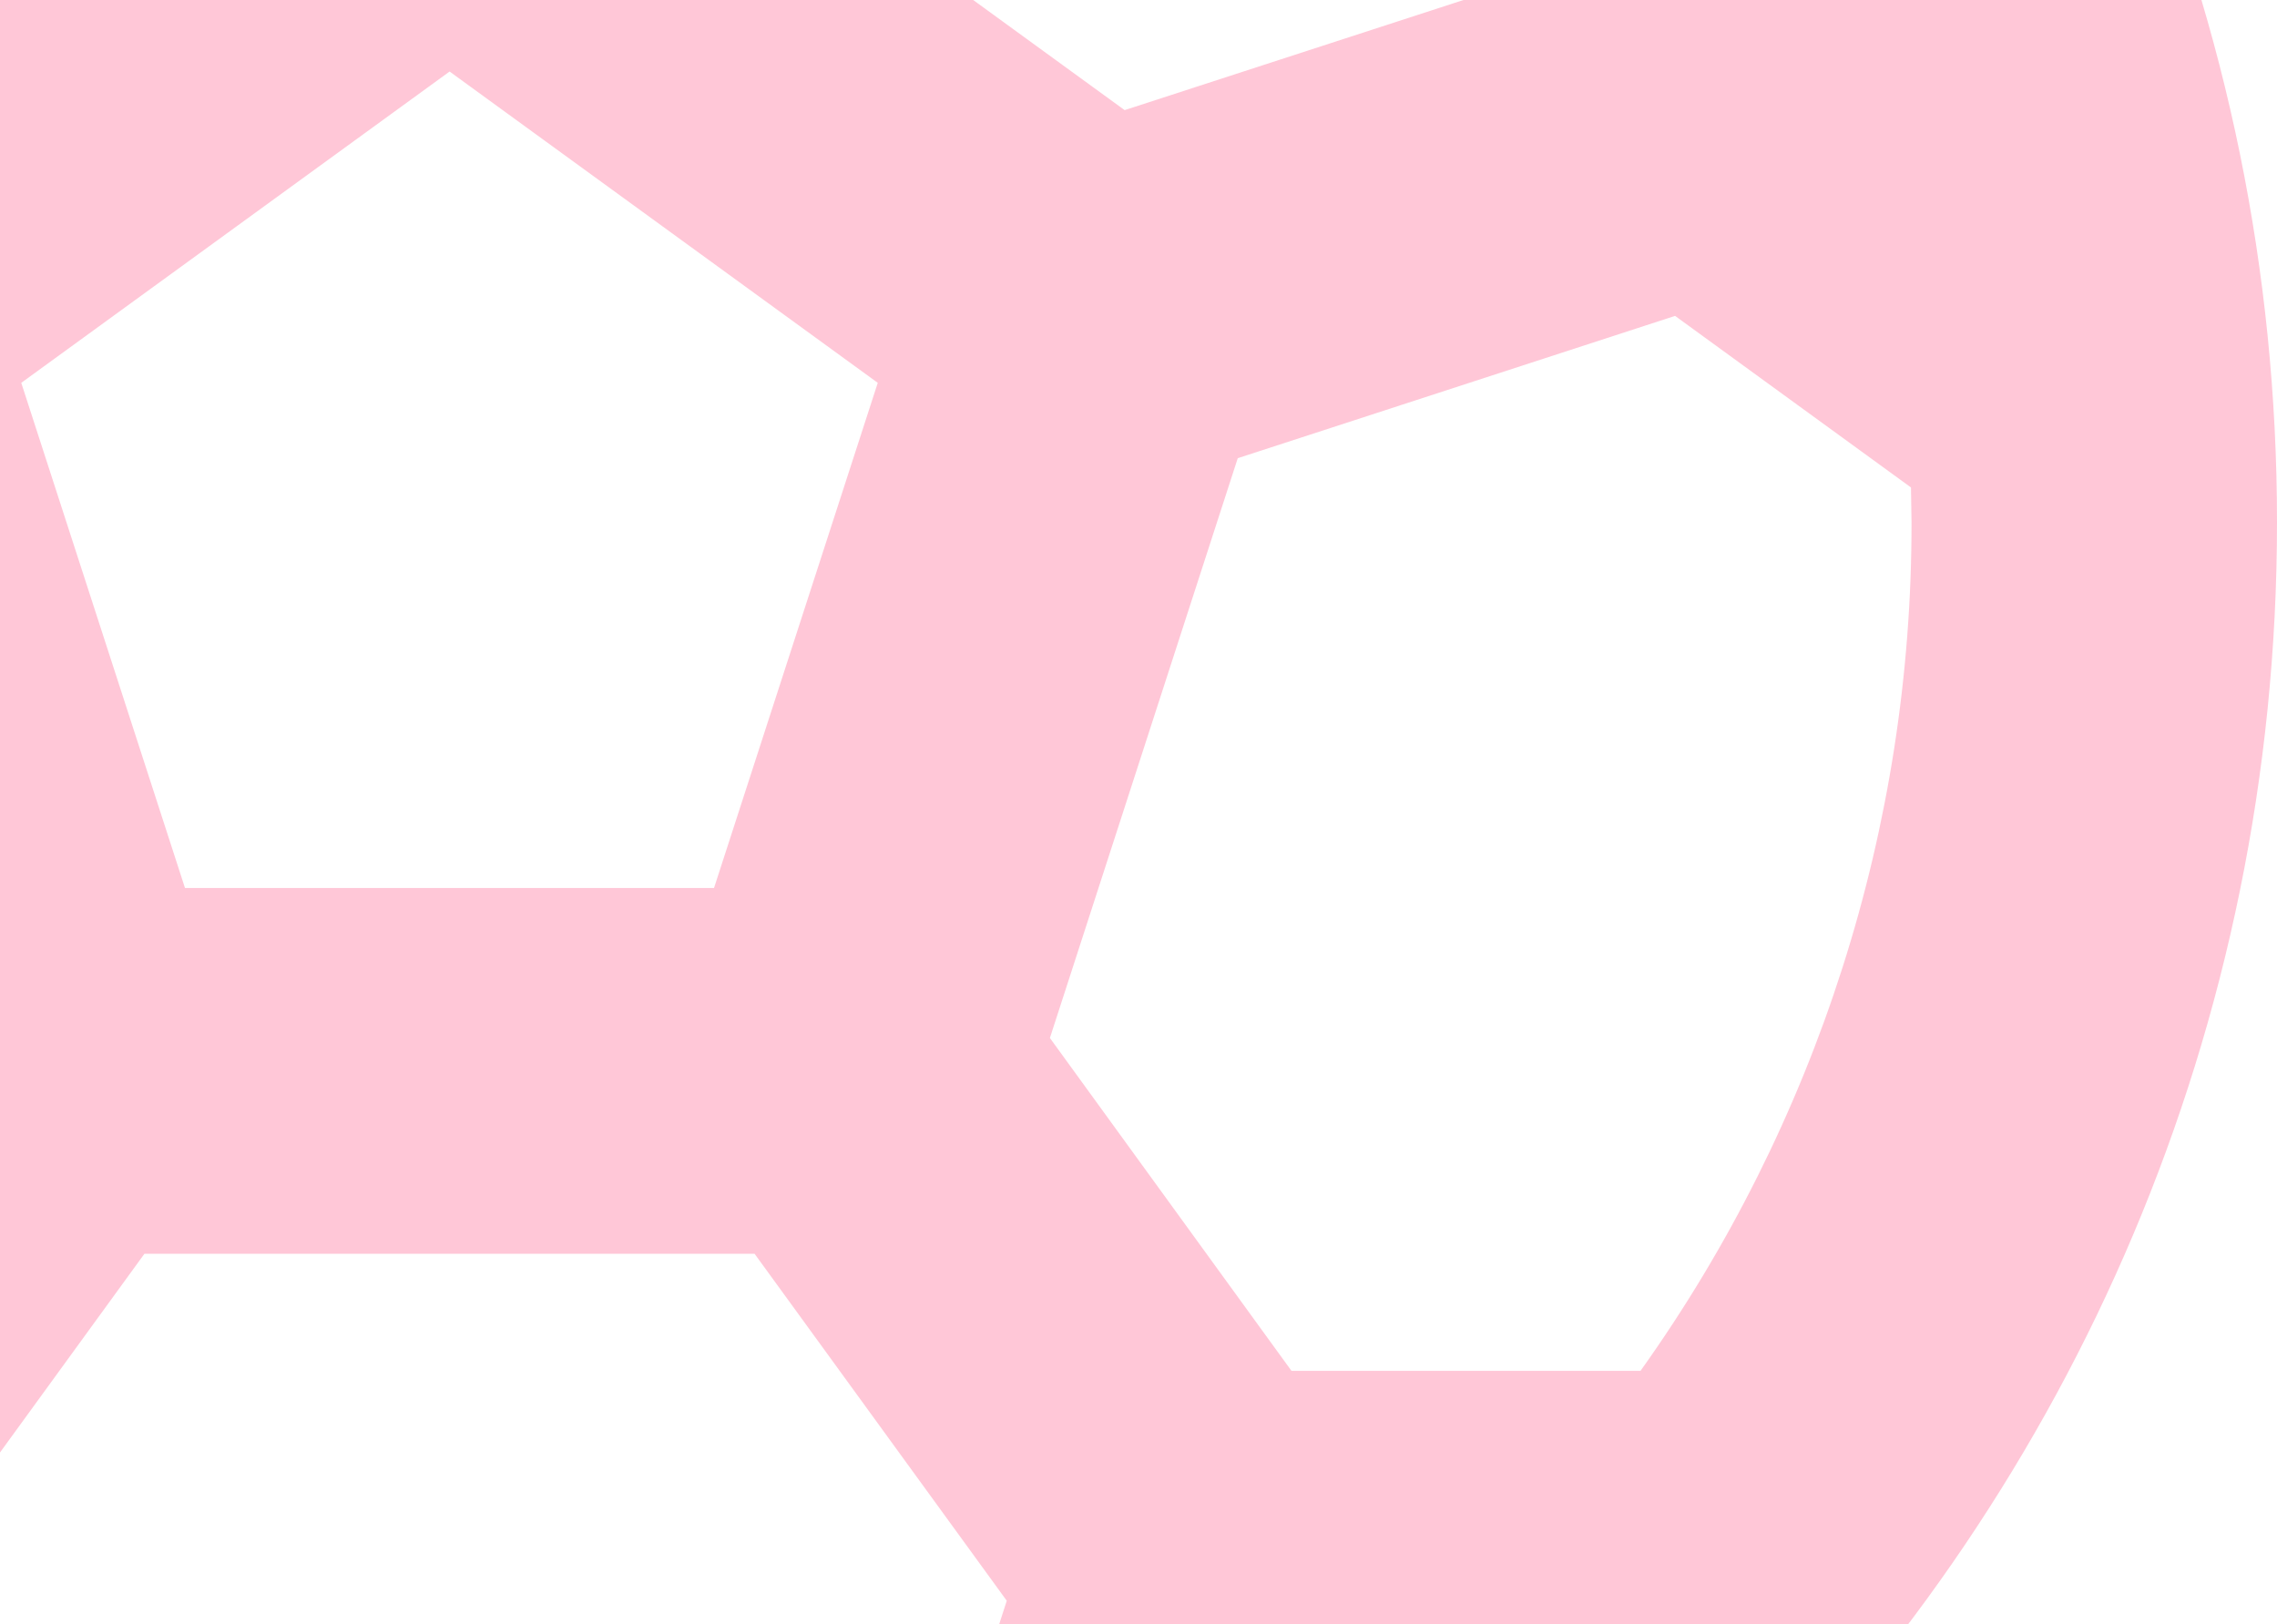 <svg width="157" height="112" viewBox="0 0 157 112" fill="none" xmlns="http://www.w3.org/2000/svg">
<path d="M31 -90.101C100.59 -90.101 157 -33.643 157 36.005C157 105.653 100.59 162.111 31 162.111C-38.59 162.111 -95 105.653 -95 36.005C-95 -33.643 -38.59 -90.101 31 -90.101ZM52.042 86.447H9.958L-7.43 110.37L-0.45 131.883C9.702 135.211 20.318 136.901 31 136.89C41.975 136.89 52.546 135.124 62.45 131.883L69.417 110.37L52.029 86.447H52.042ZM-53.496 21.78L-69.775 33.596L-69.8 36.005C-69.8 57.821 -62.883 78.011 -51.127 94.518H-27.061L-10.391 71.567L-23.344 31.591L-53.496 21.78ZM115.496 21.78L85.344 31.591L72.391 71.567L89.048 94.518H113.114C125.296 77.446 131.831 56.984 131.8 36.005L131.762 33.609L115.496 21.78ZM31 4.932L1.466 26.396L12.755 61.226H49.232L60.522 26.396L31 4.932ZM59.867 -60.681L43.6 -48.827V-17.086L77.544 7.593L105.756 -1.575L112.736 -23.05C99.728 -41.073 81.146 -54.299 59.867 -60.681ZM2.121 -60.681C-19.155 -54.293 -37.734 -41.062 -50.736 -23.038L-43.756 -1.575L-15.544 7.593L18.4 -17.086V-48.827L2.121 -60.681Z" fill="#FF004C" fill-opacity="0.22"/>
</svg>

